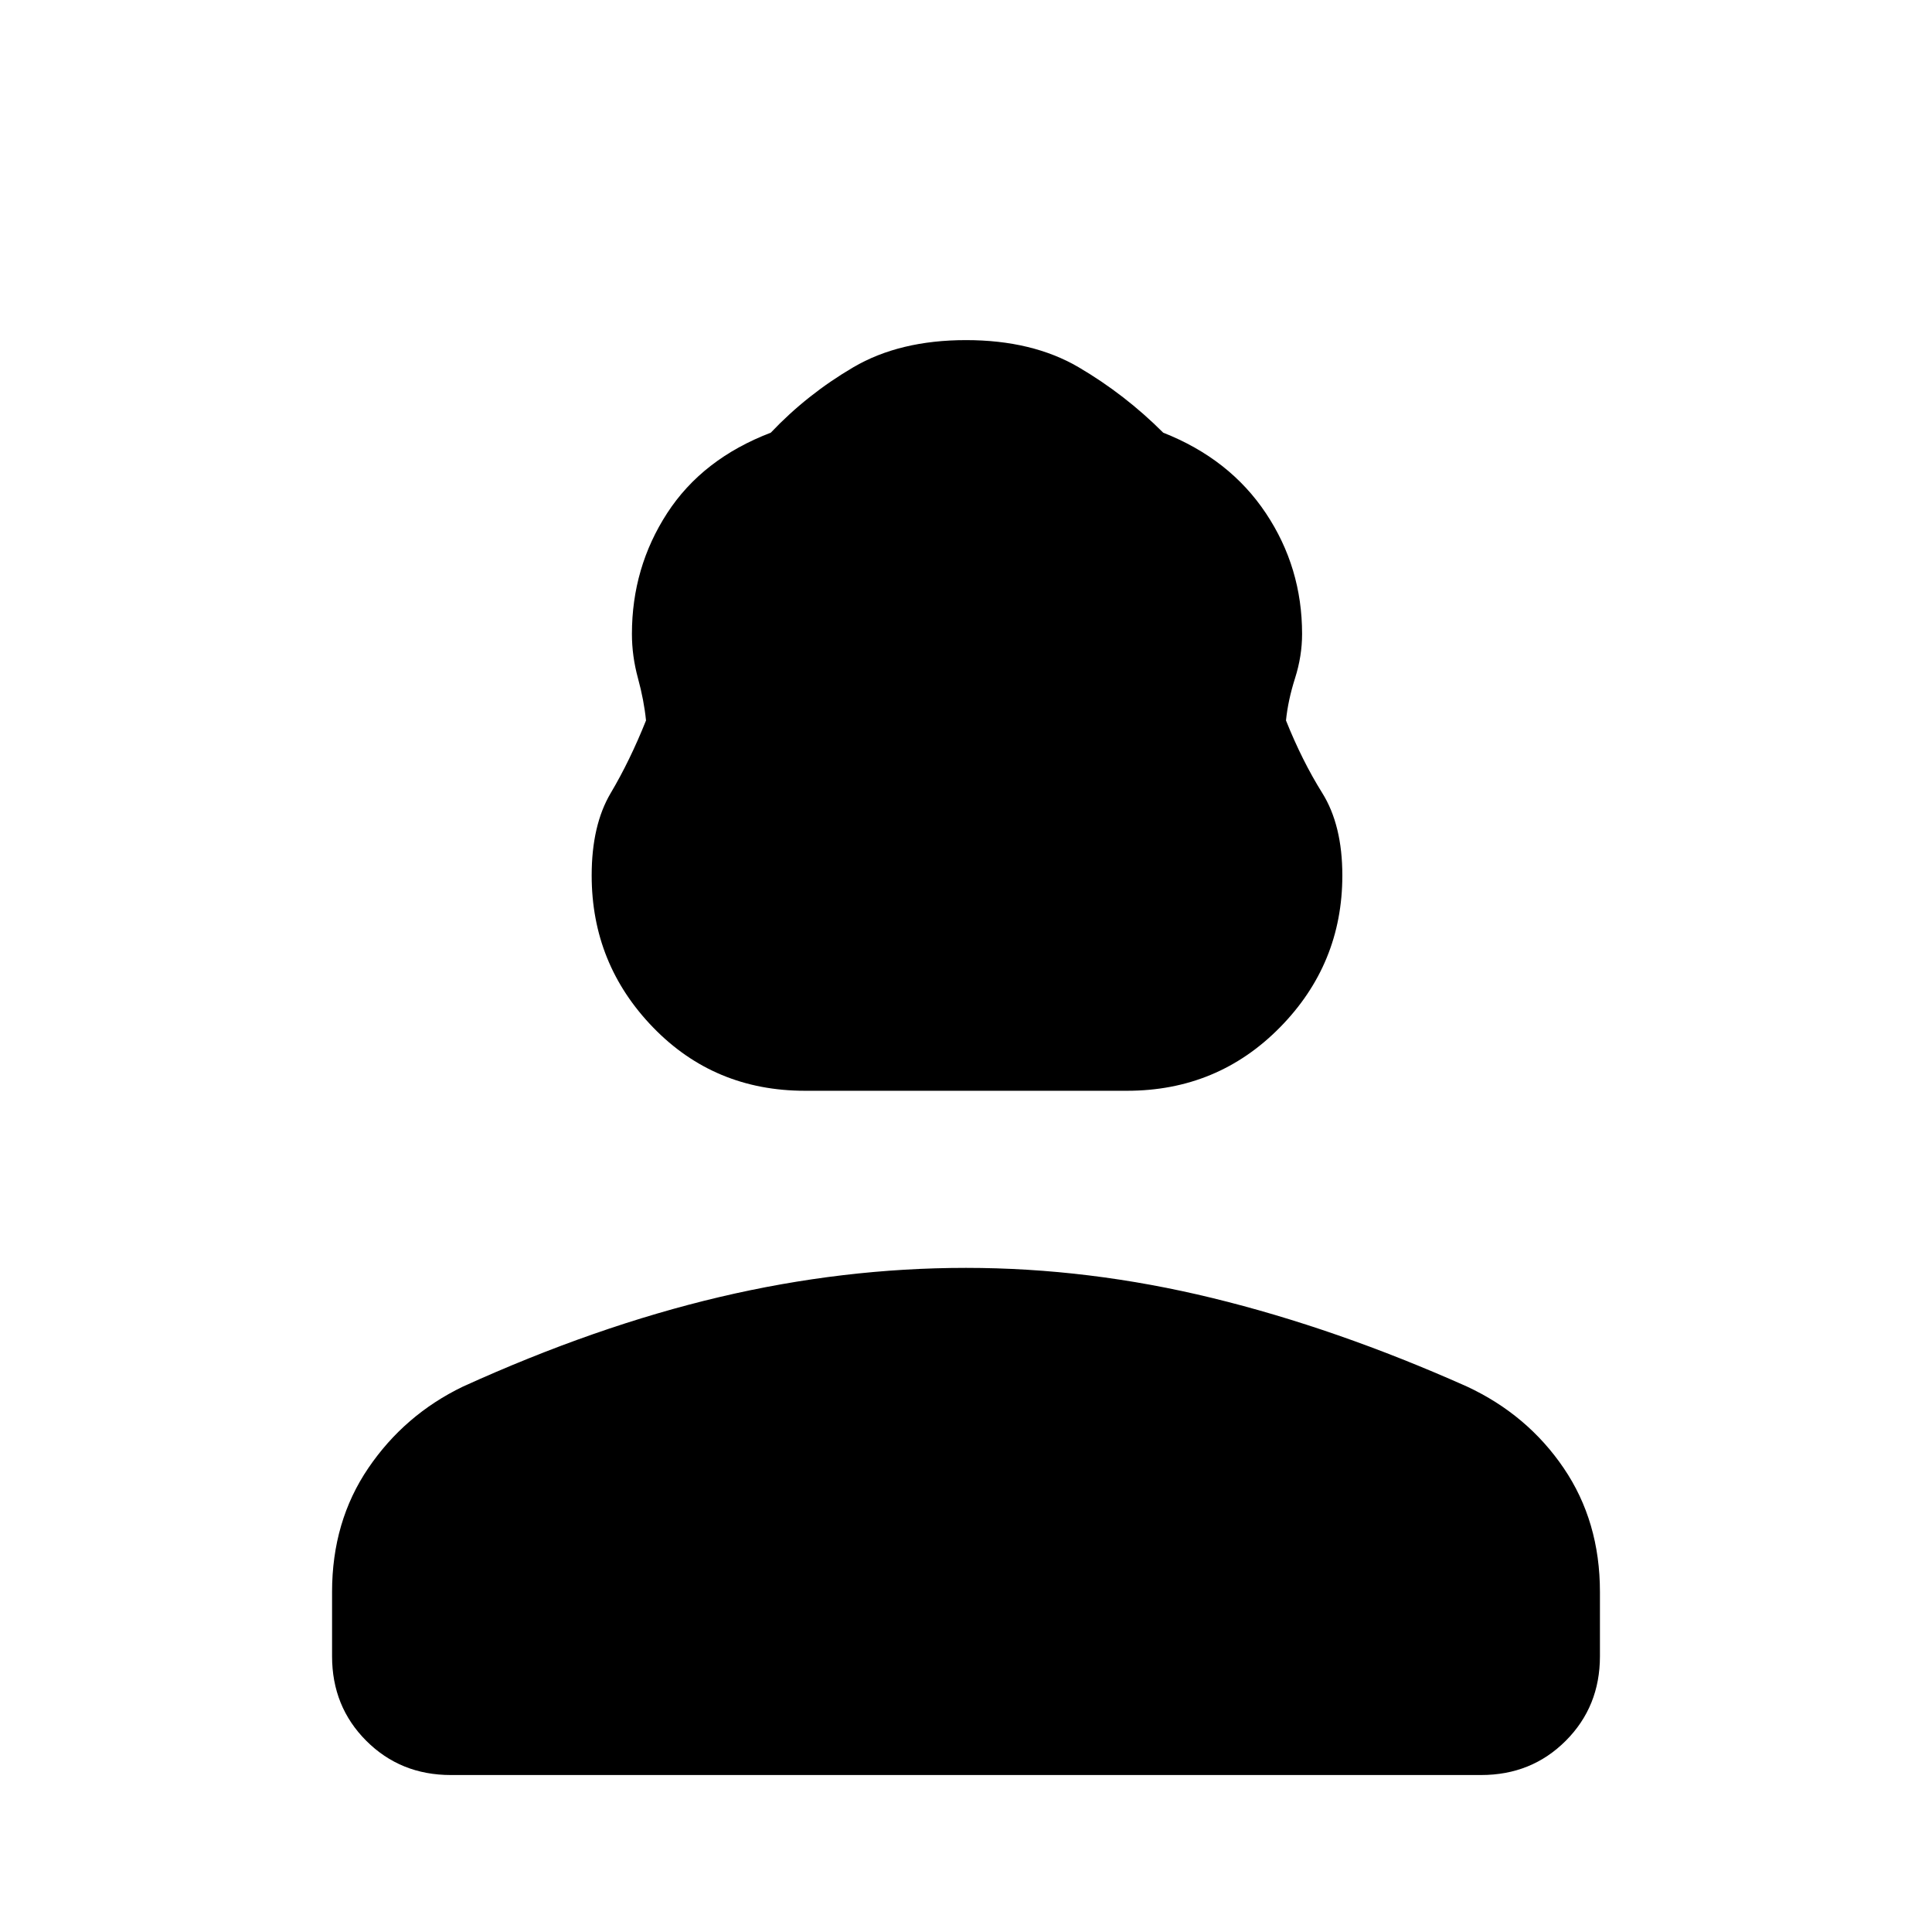 <svg xmlns="http://www.w3.org/2000/svg" height="48" width="48"><path d="M20 27.1q-2.25 0-3.775-1.575T14.7 21.75q0-1.25.475-2.05.475-.8.875-1.8-.05-.5-.2-1.05-.15-.55-.15-1.1 0-1.65.875-3t2.575-2q.9-.95 2.05-1.625T24 8.45q1.65 0 2.8.675t2.1 1.625q1.65.65 2.55 2 .9 1.35.9 3 0 .55-.175 1.1t-.225 1.05q.4 1 .9 1.8t.5 2.05q0 2.2-1.55 3.775Q30.25 27.1 28 27.1Zm-8.8 17q-1.25 0-2.1-.85-.85-.85-.85-2.1v-1.6q0-1.75.9-3.075.9-1.325 2.35-2.025 3.3-1.5 6.375-2.225Q20.95 31.5 24 31.5t6.125.75q3.075.75 6.325 2.2 1.5.7 2.4 2.025.9 1.325.9 3.075v1.6q0 1.25-.85 2.1-.85.85-2.1.85Z"/></svg>
